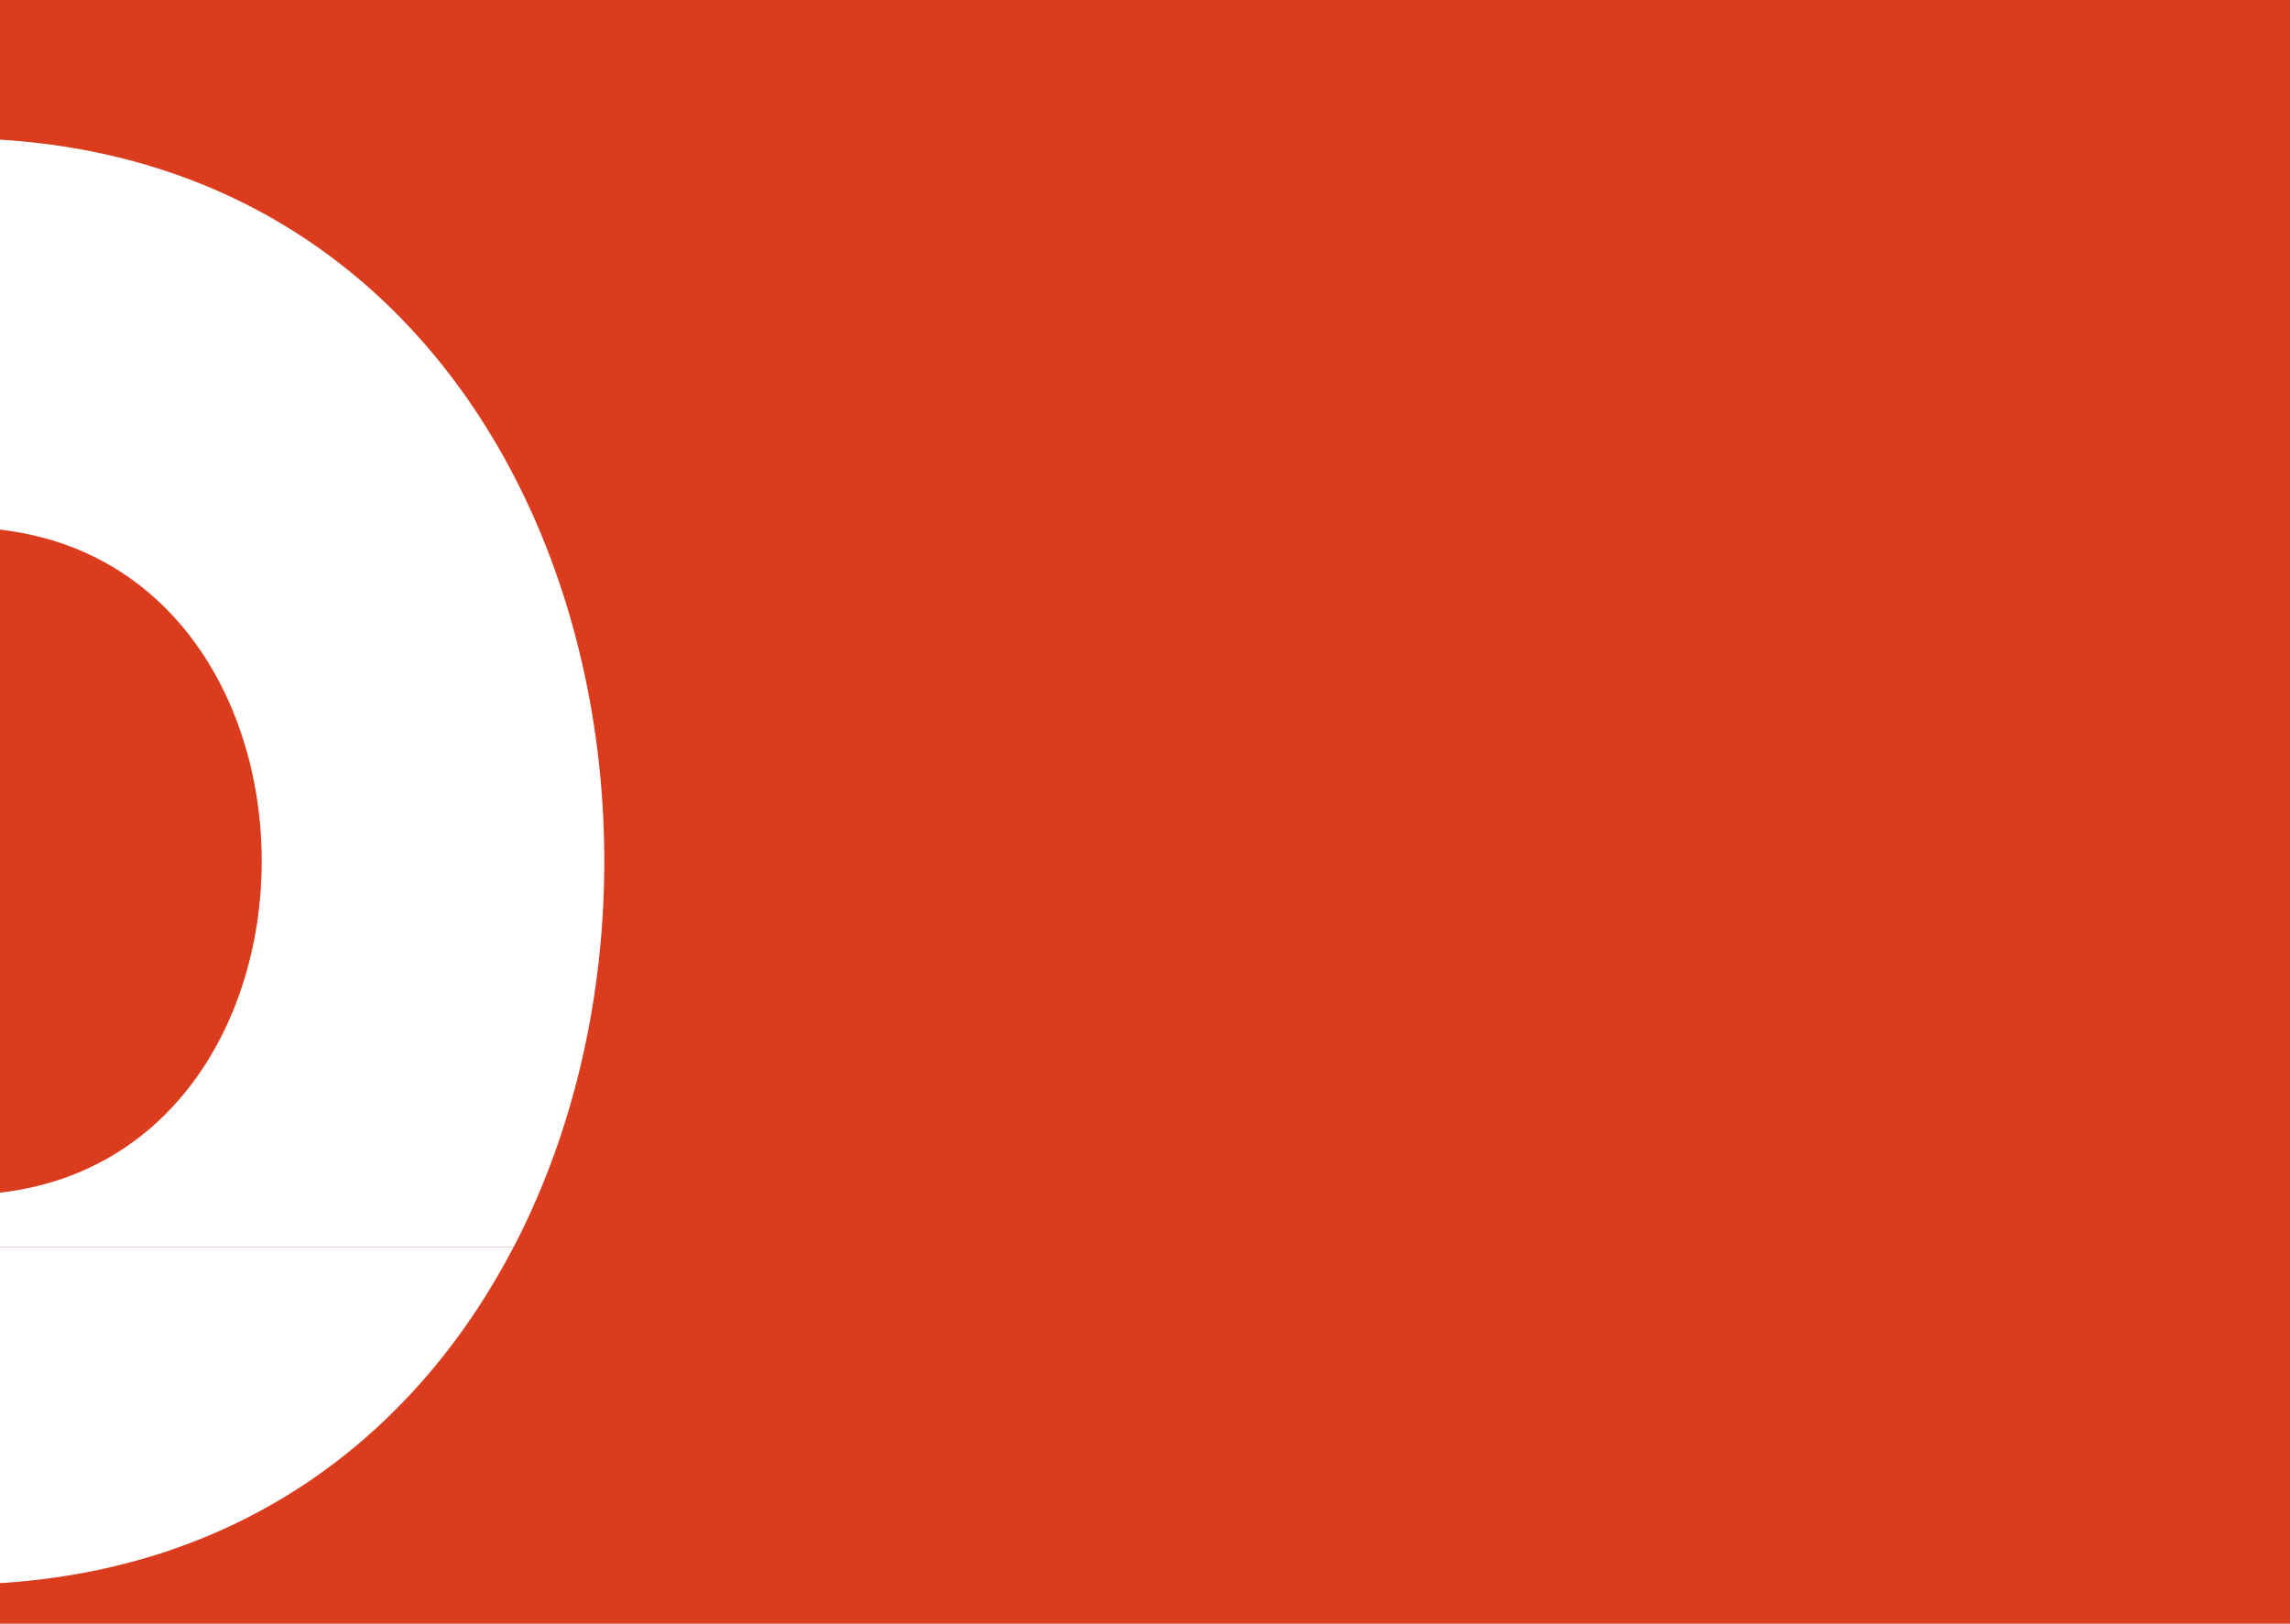 <svg width="1440" height="1021" viewBox="0 0 1440 1021" fill="none" xmlns="http://www.w3.org/2000/svg">
<rect x="0" y="0" width="1440" height="1021" fill="#333333" stroke="none"/>
<path d="M609.074 530.91L612.615 529.852V499.557L609.197 498.746L609.025 498.402L609.369 496.311H634.844L634.008 503.787C633.402 503.902 632.721 503.861 631.967 503.664L630.541 499.189H617.262V512.811H627.27L628.5 509.32C628.959 509.205 629.59 509.205 630.393 509.32V519.205C629.689 519.32 629.057 519.32 628.5 519.205L627.27 515.738H617.262V530.123H631.598L633.689 524.148C634.246 523.984 634.885 523.984 635.607 524.148L635.828 533H608.975L608.852 532.779L609.074 530.91ZM644.459 511.066L641.631 510.352L641.434 510.057L641.754 508.09H652.107L652.279 508.336L652.033 510.131L649.328 511.066L655.697 528.303L662.164 510.992L658.77 510.352L658.648 510.057L658.943 508.09H668.213L668.385 508.336L668.016 510.352L665.164 511.066L656.213 532.557C655.951 533.082 655.123 533.418 653.73 533.566L644.459 511.066ZM691.033 527.418C691.885 527.762 692.352 528.369 692.434 529.238C689.926 531.615 687.402 533.098 684.861 533.689C684.303 533.82 683.738 533.885 683.164 533.885C679.721 533.885 676.926 532.672 674.779 530.246C672.648 527.869 671.582 524.902 671.582 521.344C671.582 517.475 672.852 514.148 675.393 511.361C676.557 510.082 677.902 509.074 679.426 508.336C680.951 507.598 682.492 507.23 684.049 507.23C685.623 507.23 686.951 507.508 688.033 508.066C689.131 508.607 690.041 509.344 690.762 510.279C692.205 512.115 692.926 514.459 692.926 517.311C692.926 518.115 692.852 518.811 692.705 519.402C692.525 519.811 689.156 520.016 682.598 520.016C680.418 520.016 678.115 519.984 675.689 519.918C675.721 523.049 676.73 525.574 678.713 527.492C680.484 529.197 682.484 530.049 684.713 530.049C686.943 530.049 689.049 529.172 691.033 527.418ZM677.73 517.656C682.648 517.656 686.238 517.5 688.5 517.189C688.5 515.434 687.975 513.82 686.926 512.344C685.779 510.754 684.41 509.959 682.82 509.959C681.082 509.959 679.582 510.607 678.32 511.902C676.959 513.262 676.123 515.18 675.811 517.656H677.73ZM713.016 510.943C710.738 510.943 708.213 511.574 705.443 512.836V529.852L709.377 530.689L709.475 531.033L709.205 533H698.189L698.016 532.779L698.262 530.91L701.508 529.852V513.426L698.09 511.926L697.844 511.631L698.09 510.303L704.557 507.697L704.975 507.918V510.943C708.746 508.467 711.828 507.23 714.221 507.23C716.68 507.23 718.598 507.984 719.975 509.492C721.336 510.967 722.016 513.016 722.016 515.639V529.852L726.27 530.689L726.393 531.033L726.098 533H714.393L714.295 532.779L714.516 530.91L718.057 529.852V516.795C718.057 512.893 716.377 510.943 713.016 510.943ZM740.729 530.123C742.533 530.123 744.41 529.738 746.361 528.967C746.951 529.328 747.279 529.902 747.344 530.689C744.459 532.82 742.066 533.885 740.164 533.885C737.934 533.885 736.238 533.148 735.074 531.672C734.057 530.377 733.549 528.623 733.549 526.41V510.943H730.328C730.197 510.664 730.131 510.385 730.131 510.107C730.131 509.762 730.254 509.434 730.5 509.123L734.09 507.869L735.885 501.23H737.557V508.287C739.377 508.287 742.229 508.205 746.115 508.041C746.115 508.123 746.123 508.205 746.139 508.287L746.164 508.902C746.164 509.803 745.967 510.484 745.574 510.943H737.557V526.213C737.557 527.311 737.77 528.131 738.197 528.672C738.934 529.639 739.779 530.123 740.729 530.123ZM769.648 530.516C775.648 526.484 779.73 523.254 781.893 520.828C783.762 518.713 784.697 516.713 784.697 514.828C784.697 513.369 784.221 512.164 783.27 511.213C782.238 510.18 781.008 509.664 779.582 509.664C776.467 509.664 773.738 510.631 771.393 512.566C770.311 511.877 769.77 511.123 769.77 510.303C772.426 508.156 775.352 506.803 778.549 506.246C779.287 506.131 780.156 506.074 781.156 506.074C782.156 506.074 783.197 506.246 784.279 506.59C785.377 506.934 786.336 507.426 787.156 508.066C788.91 509.475 789.787 511.361 789.787 513.721C789.787 516.311 788.672 518.77 786.443 521.098C784.967 522.639 783.115 524.23 780.885 525.869L774.738 530.344C783.787 530.344 788.418 529.959 788.631 529.189L789.615 525.205C790.221 525.025 790.893 524.975 791.631 525.057L792.443 533H770.508C769.803 532.426 769.516 531.598 769.648 530.516ZM799.992 532.902C799.549 532.492 799.238 532.115 799.057 531.77C798.877 531.426 798.787 531.074 798.787 530.713C798.787 530.352 798.861 529.992 799.008 529.631C799.156 529.27 799.361 528.951 799.623 528.672C800.213 528.016 800.787 527.689 801.344 527.689C801.902 527.689 802.369 527.762 802.746 527.91C803.123 528.057 803.467 528.262 803.779 528.525C804.467 529.098 804.811 529.656 804.811 530.197C804.811 530.721 804.73 531.164 804.566 531.525C804.402 531.885 804.172 532.213 803.877 532.508C803.238 533.18 802.516 533.516 801.713 533.516C801.025 533.516 800.451 533.311 799.992 532.902ZM812.582 532.902C812.139 532.492 811.828 532.115 811.648 531.77C811.467 531.426 811.377 531.074 811.377 530.713C811.377 530.352 811.451 529.992 811.598 529.631C811.746 529.27 811.951 528.951 812.213 528.672C812.803 528.016 813.377 527.689 813.934 527.689C814.492 527.689 814.959 527.762 815.336 527.91C815.713 528.057 816.057 528.262 816.369 528.525C817.057 529.098 817.402 529.656 817.402 530.197C817.402 530.721 817.32 531.164 817.156 531.525C816.992 531.885 816.762 532.213 816.467 532.508C815.828 533.18 815.107 533.516 814.303 533.516C813.615 533.516 813.041 533.311 812.582 532.902ZM825.172 532.902C824.73 532.492 824.418 532.115 824.238 531.77C824.057 531.426 823.967 531.074 823.967 530.713C823.967 530.352 824.041 529.992 824.189 529.631C824.336 529.27 824.541 528.951 824.803 528.672C825.393 528.016 825.967 527.689 826.525 527.689C827.082 527.689 827.549 527.762 827.926 527.91C828.303 528.057 828.648 528.262 828.959 528.525C829.648 529.098 829.992 529.656 829.992 530.197C829.992 530.721 829.91 531.164 829.746 531.525C829.582 531.885 829.352 532.213 829.057 532.508C828.418 533.18 827.697 533.516 826.893 533.516C826.205 533.516 825.631 533.311 825.172 532.902Z" fill="black"/>
<rect width="1440" height="1024" fill="white"/>
<rect width="1440" height="1024" fill="white"/>
<rect y="-3" width="1440" height="1024" fill="#DB3C1D"/>
<path d="M-82.809 784.131H322.959C260.321 904.701 145.981 993.131 -20.116 996.352C-99.656 994.865 -167.211 973.687 -223 938.884C-162.24 901.048 -115.454 846.986 -82.809 784.131Z" fill="white"/>
<path d="M-64.887 745.457C-50.965 748.984 -36.049 751.026 -20.083 751.336C226.147 746.633 226.092 336.373 -20.083 331.732C-36.049 332.042 -50.965 334.084 -64.887 337.611C-97.316 258.467 -150.076 189.781 -223 144.424C-167.202 109.648 -99.637 88.547 -20.083 87C347.245 93.992 461.659 517.68 323.048 784.132H-82.787C-76.268 771.508 -70.246 758.638 -64.887 745.457Z" fill="white"/>
</svg>

